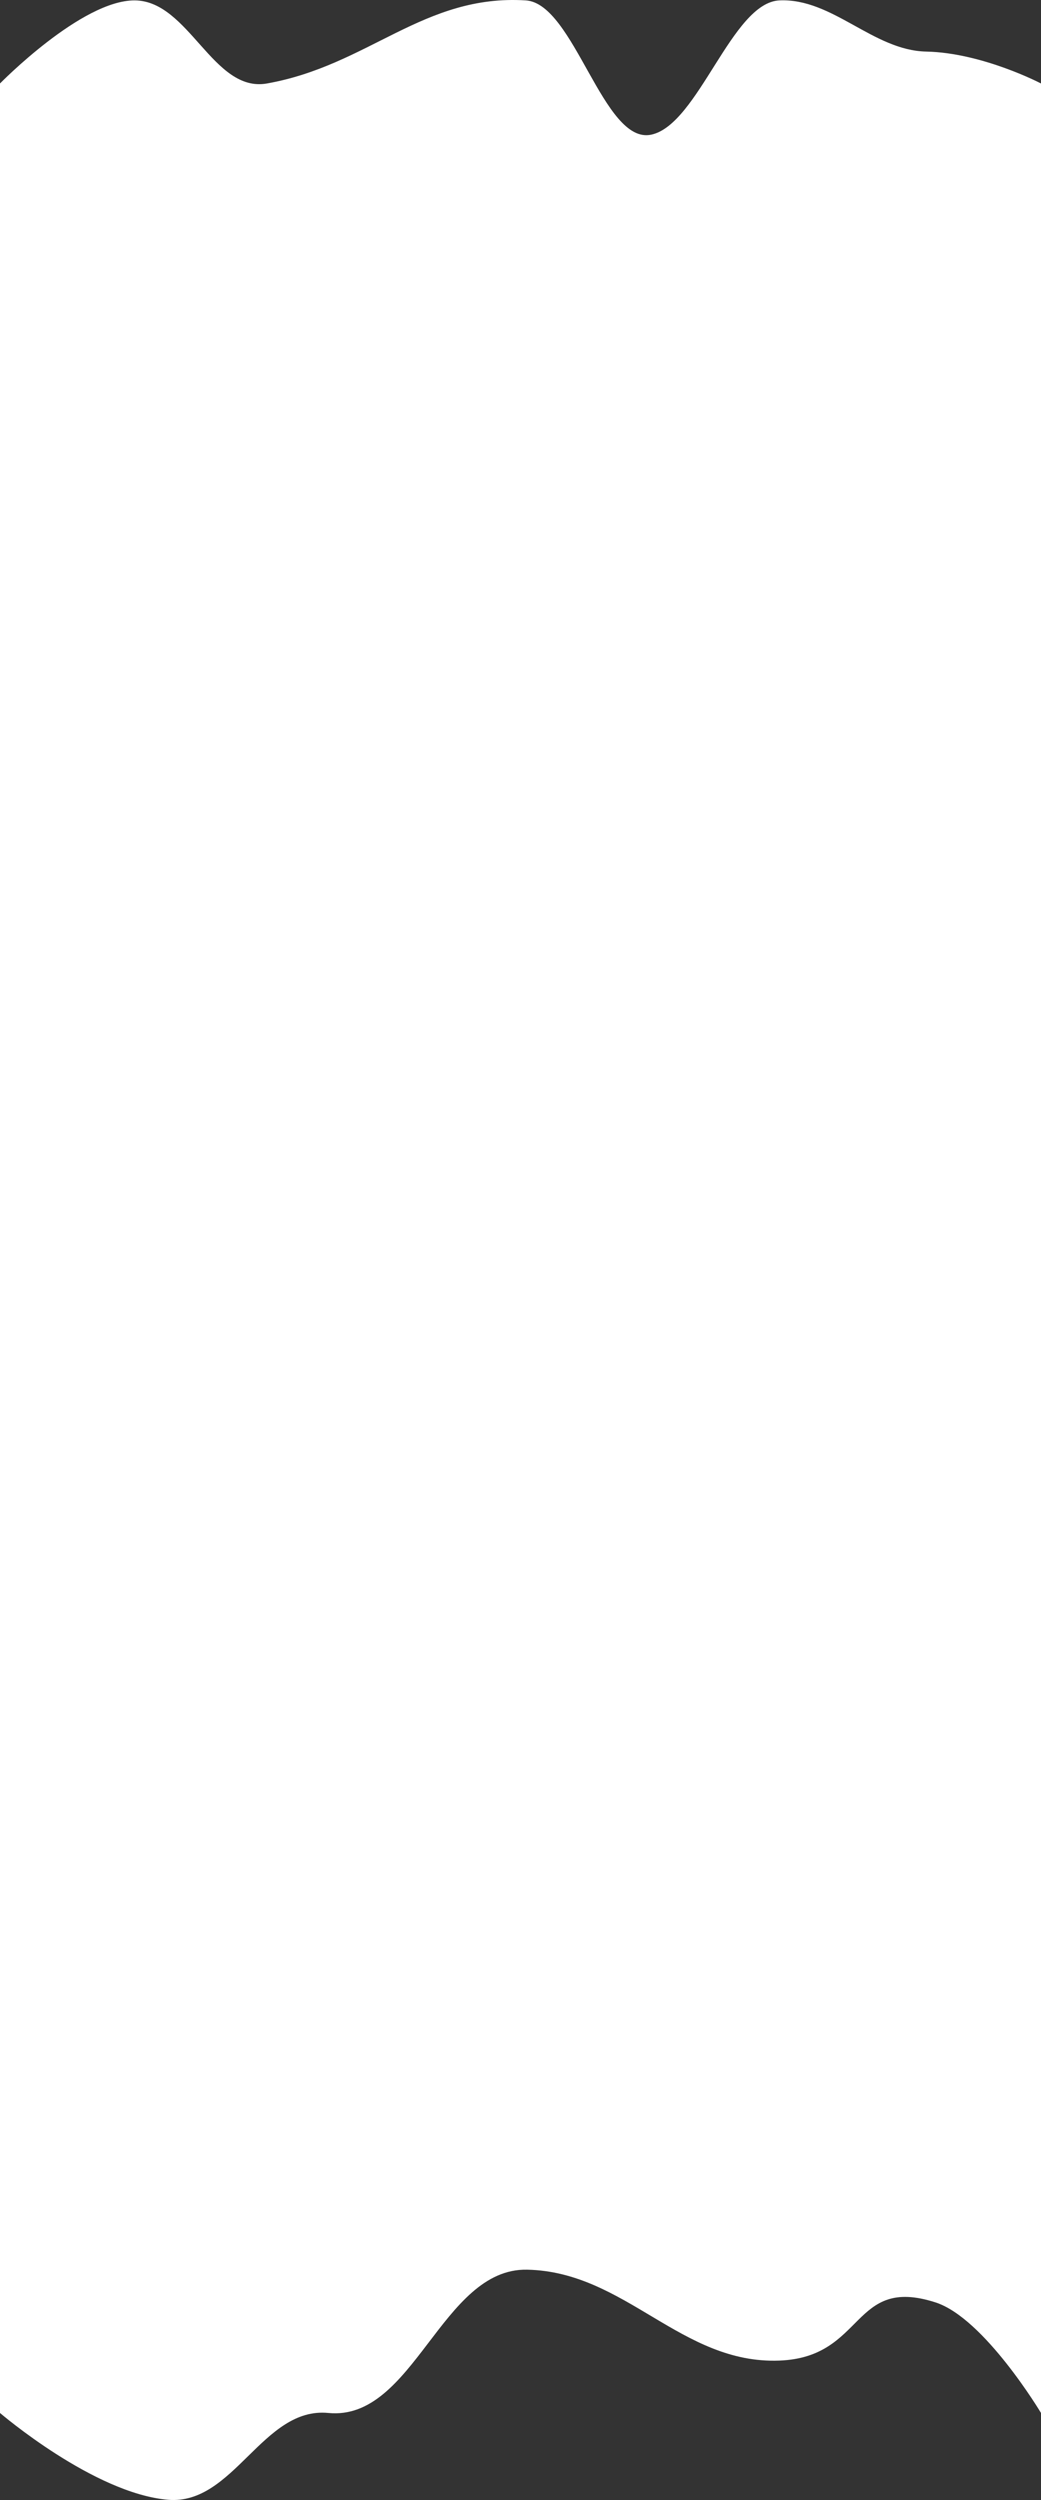 <svg width="390" height="936" viewBox="0 0 390 936" fill="none" xmlns="http://www.w3.org/2000/svg">
<rect x="0" y="0" width="390" height="936" fill="#333333" stroke="none"/>
<path d="M0 31.258C0 31.258 30.562 0.009 50.5 0.153C70.816 0.299 79.818 34.836 100 31.258C138.134 24.499 158.644 -2.254 197 0.153C215.144 1.291 226.017 54.29 244 50.418C261.689 46.61 274.145 0.959 292 0.153C311.929 -0.747 327.064 18.897 347 19.312C368.074 19.752 390 31.258 390 31.258V903.414C390 903.414 368.784 867.934 350.5 862.028C318.932 851.832 324.251 882.562 292 883.804C255.142 885.223 234.366 850.541 197.5 849.766C165.358 849.09 155.079 906.562 123 903.414C98.419 901.001 87.595 937.958 63 935.919C35.193 933.612 0 903.414 0 903.414V31.258Z" fill="white"/>
</svg>
